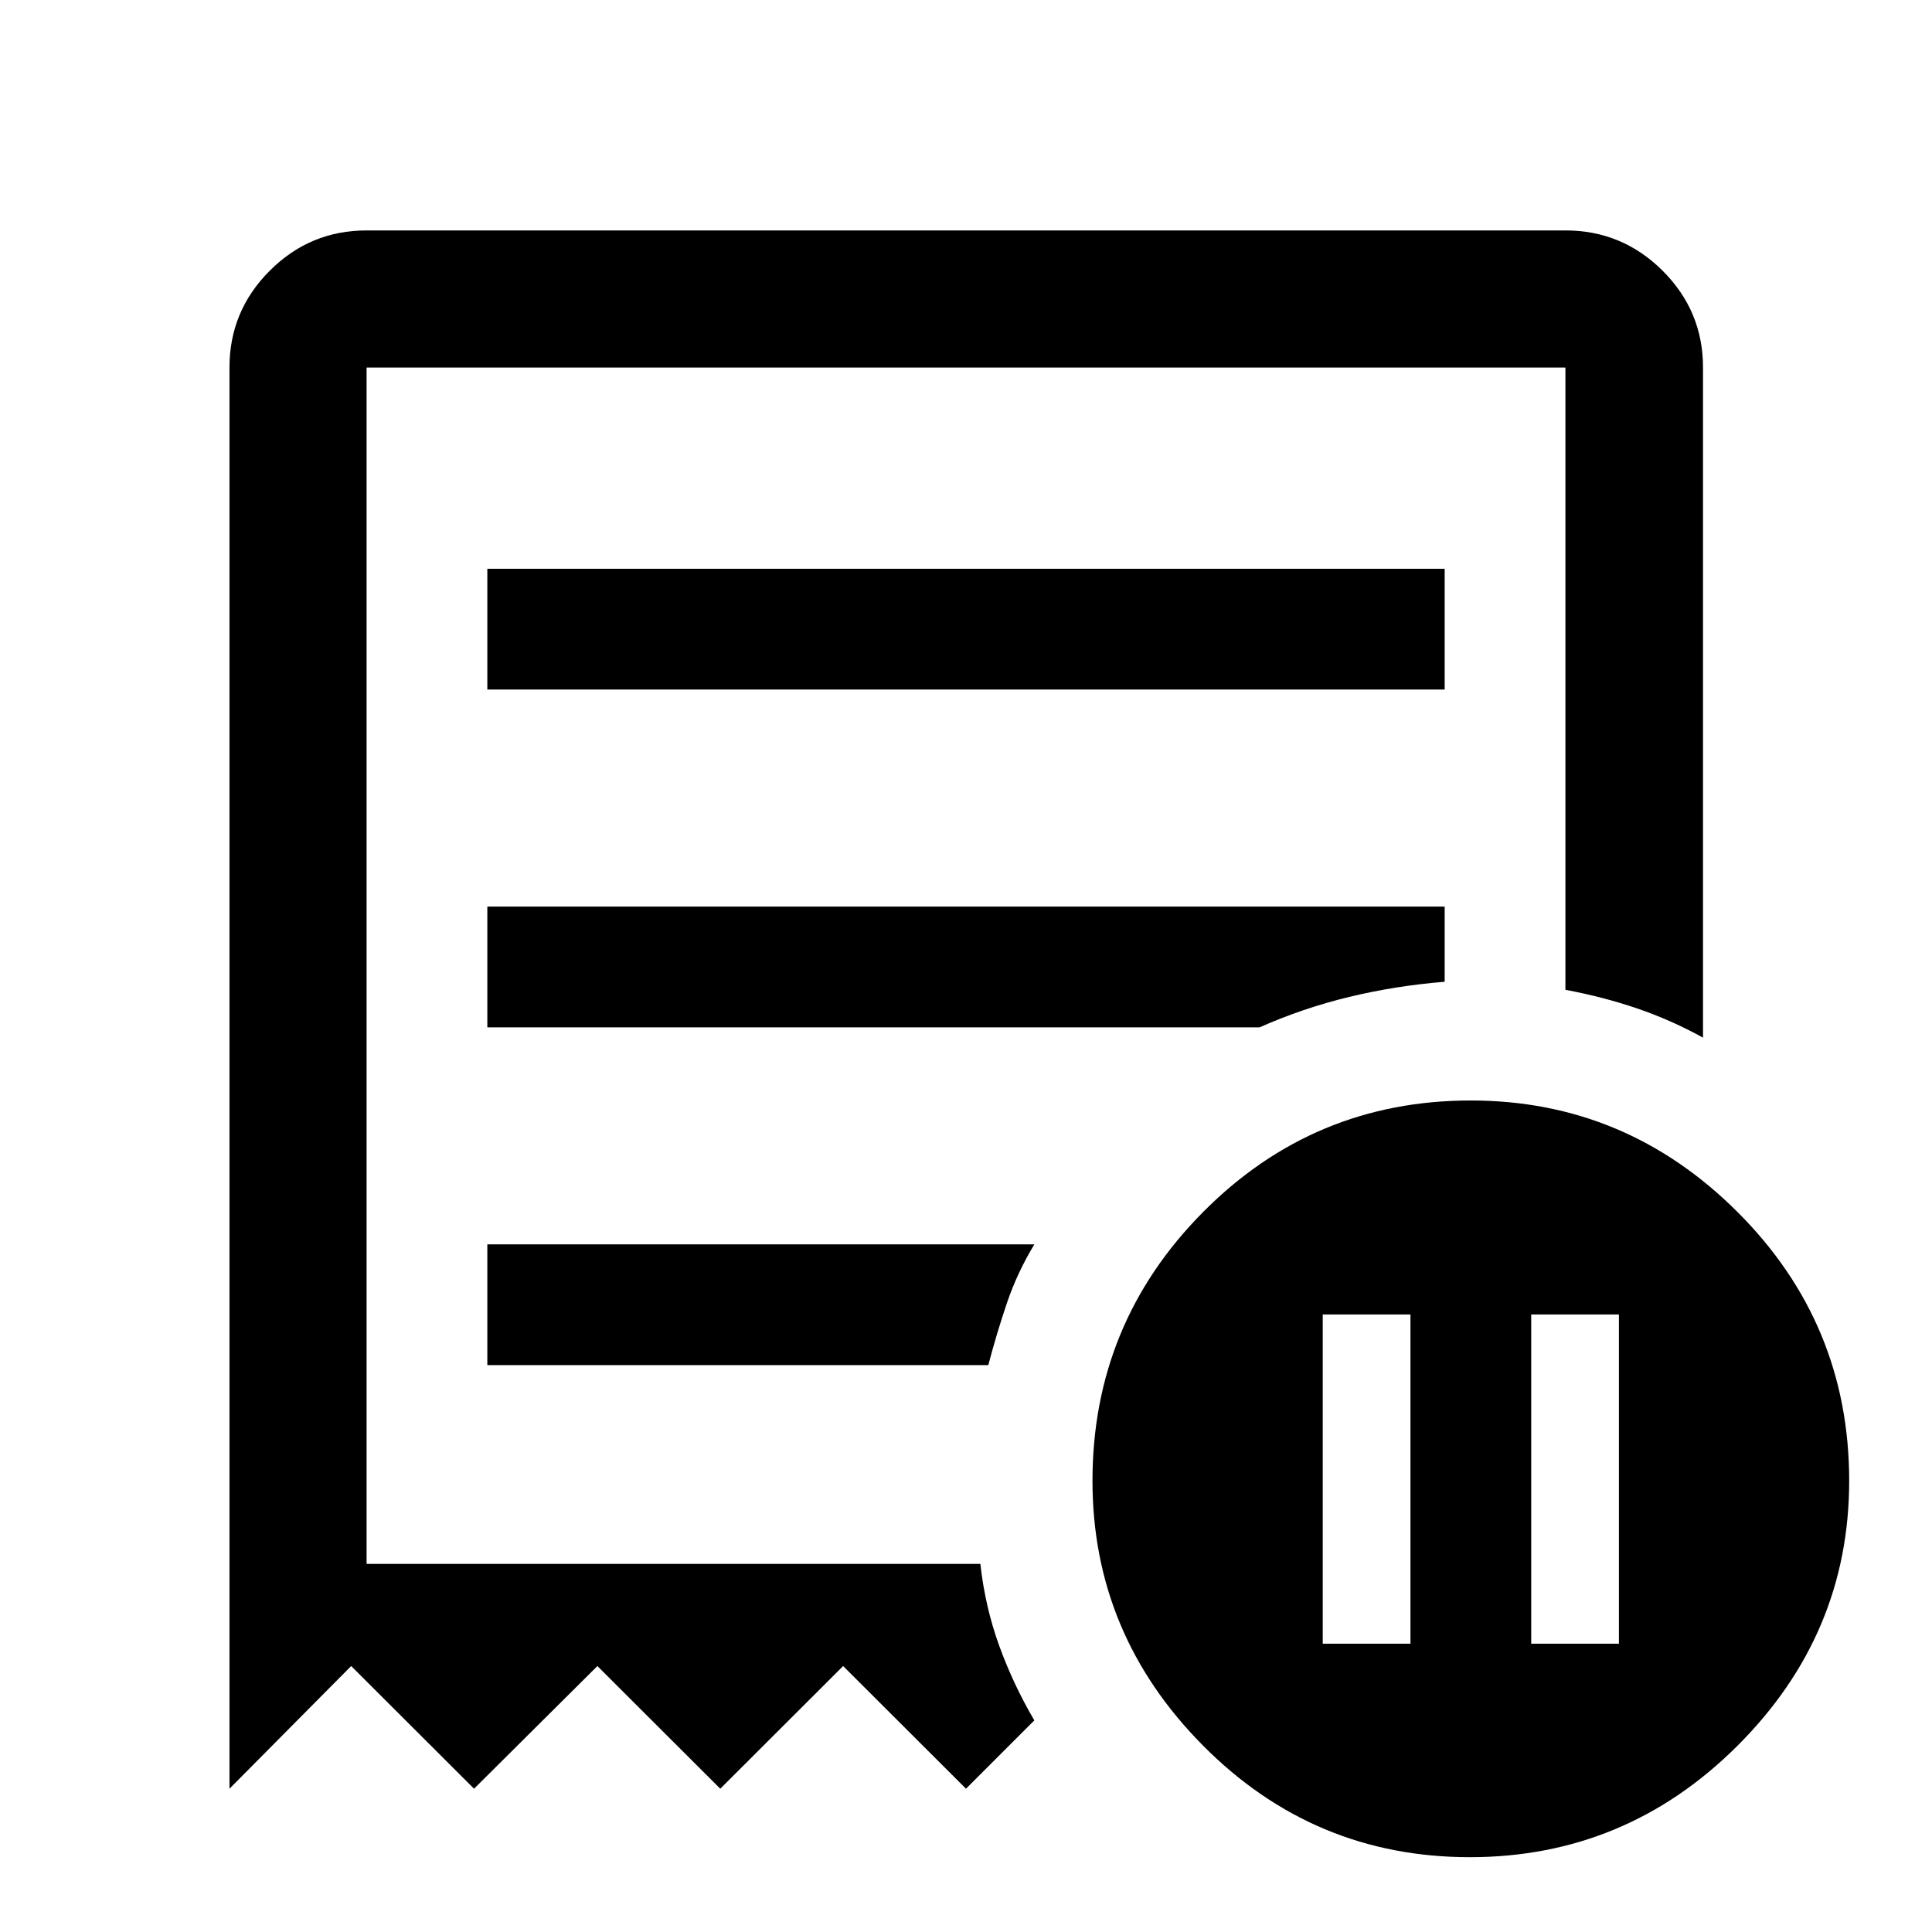 <svg xmlns="http://www.w3.org/2000/svg" width="48" height="48" viewBox="0 -960 960 960"><path d="M657.261-143.261h43.587v-163.587h-43.587v163.587Zm103.587 0h43.587v-163.587h-43.587v163.587ZM242.152-617.37h475.696v-60H242.152v60ZM730.348-37.174q-77.5 0-132.5-55.38-55-55.381-55-131.62 0-78.196 54.99-133.598 54.99-55.402 133.01-55.402 77 0 132.5 55.402t55.5 133.598q0 76.239-55.5 131.62-55.5 55.38-133 55.38ZM114.022-71.195V-777.37q0-28.103 20.013-48.117 20.013-20.013 48.117-20.013h595.696q28.202 0 48.286 20.013 20.084 20.014 20.084 48.117v332.979q-15.844-8.77-32.792-14.537-16.948-5.768-35.578-9.24V-777.37H182.152v594.457H487.13q2.407 21.52 9.421 40.804 7.014 19.283 17.406 36.957L480-71.195l-61.052-60.957-61.052 60.957-61.053-60.957-61.291 60.957-61.052-60.957-60.478 60.957Zm128.13-210.479h248.924q4.207-16 9.304-31 5.098-15 13.577-29H242.152v60Zm0-167.848h383.733q21.55-9.565 44.499-15.108 22.95-5.544 47.464-7.544v-37.348H242.152v60Zm-60 266.609V-777.37v594.457Z"/></svg>